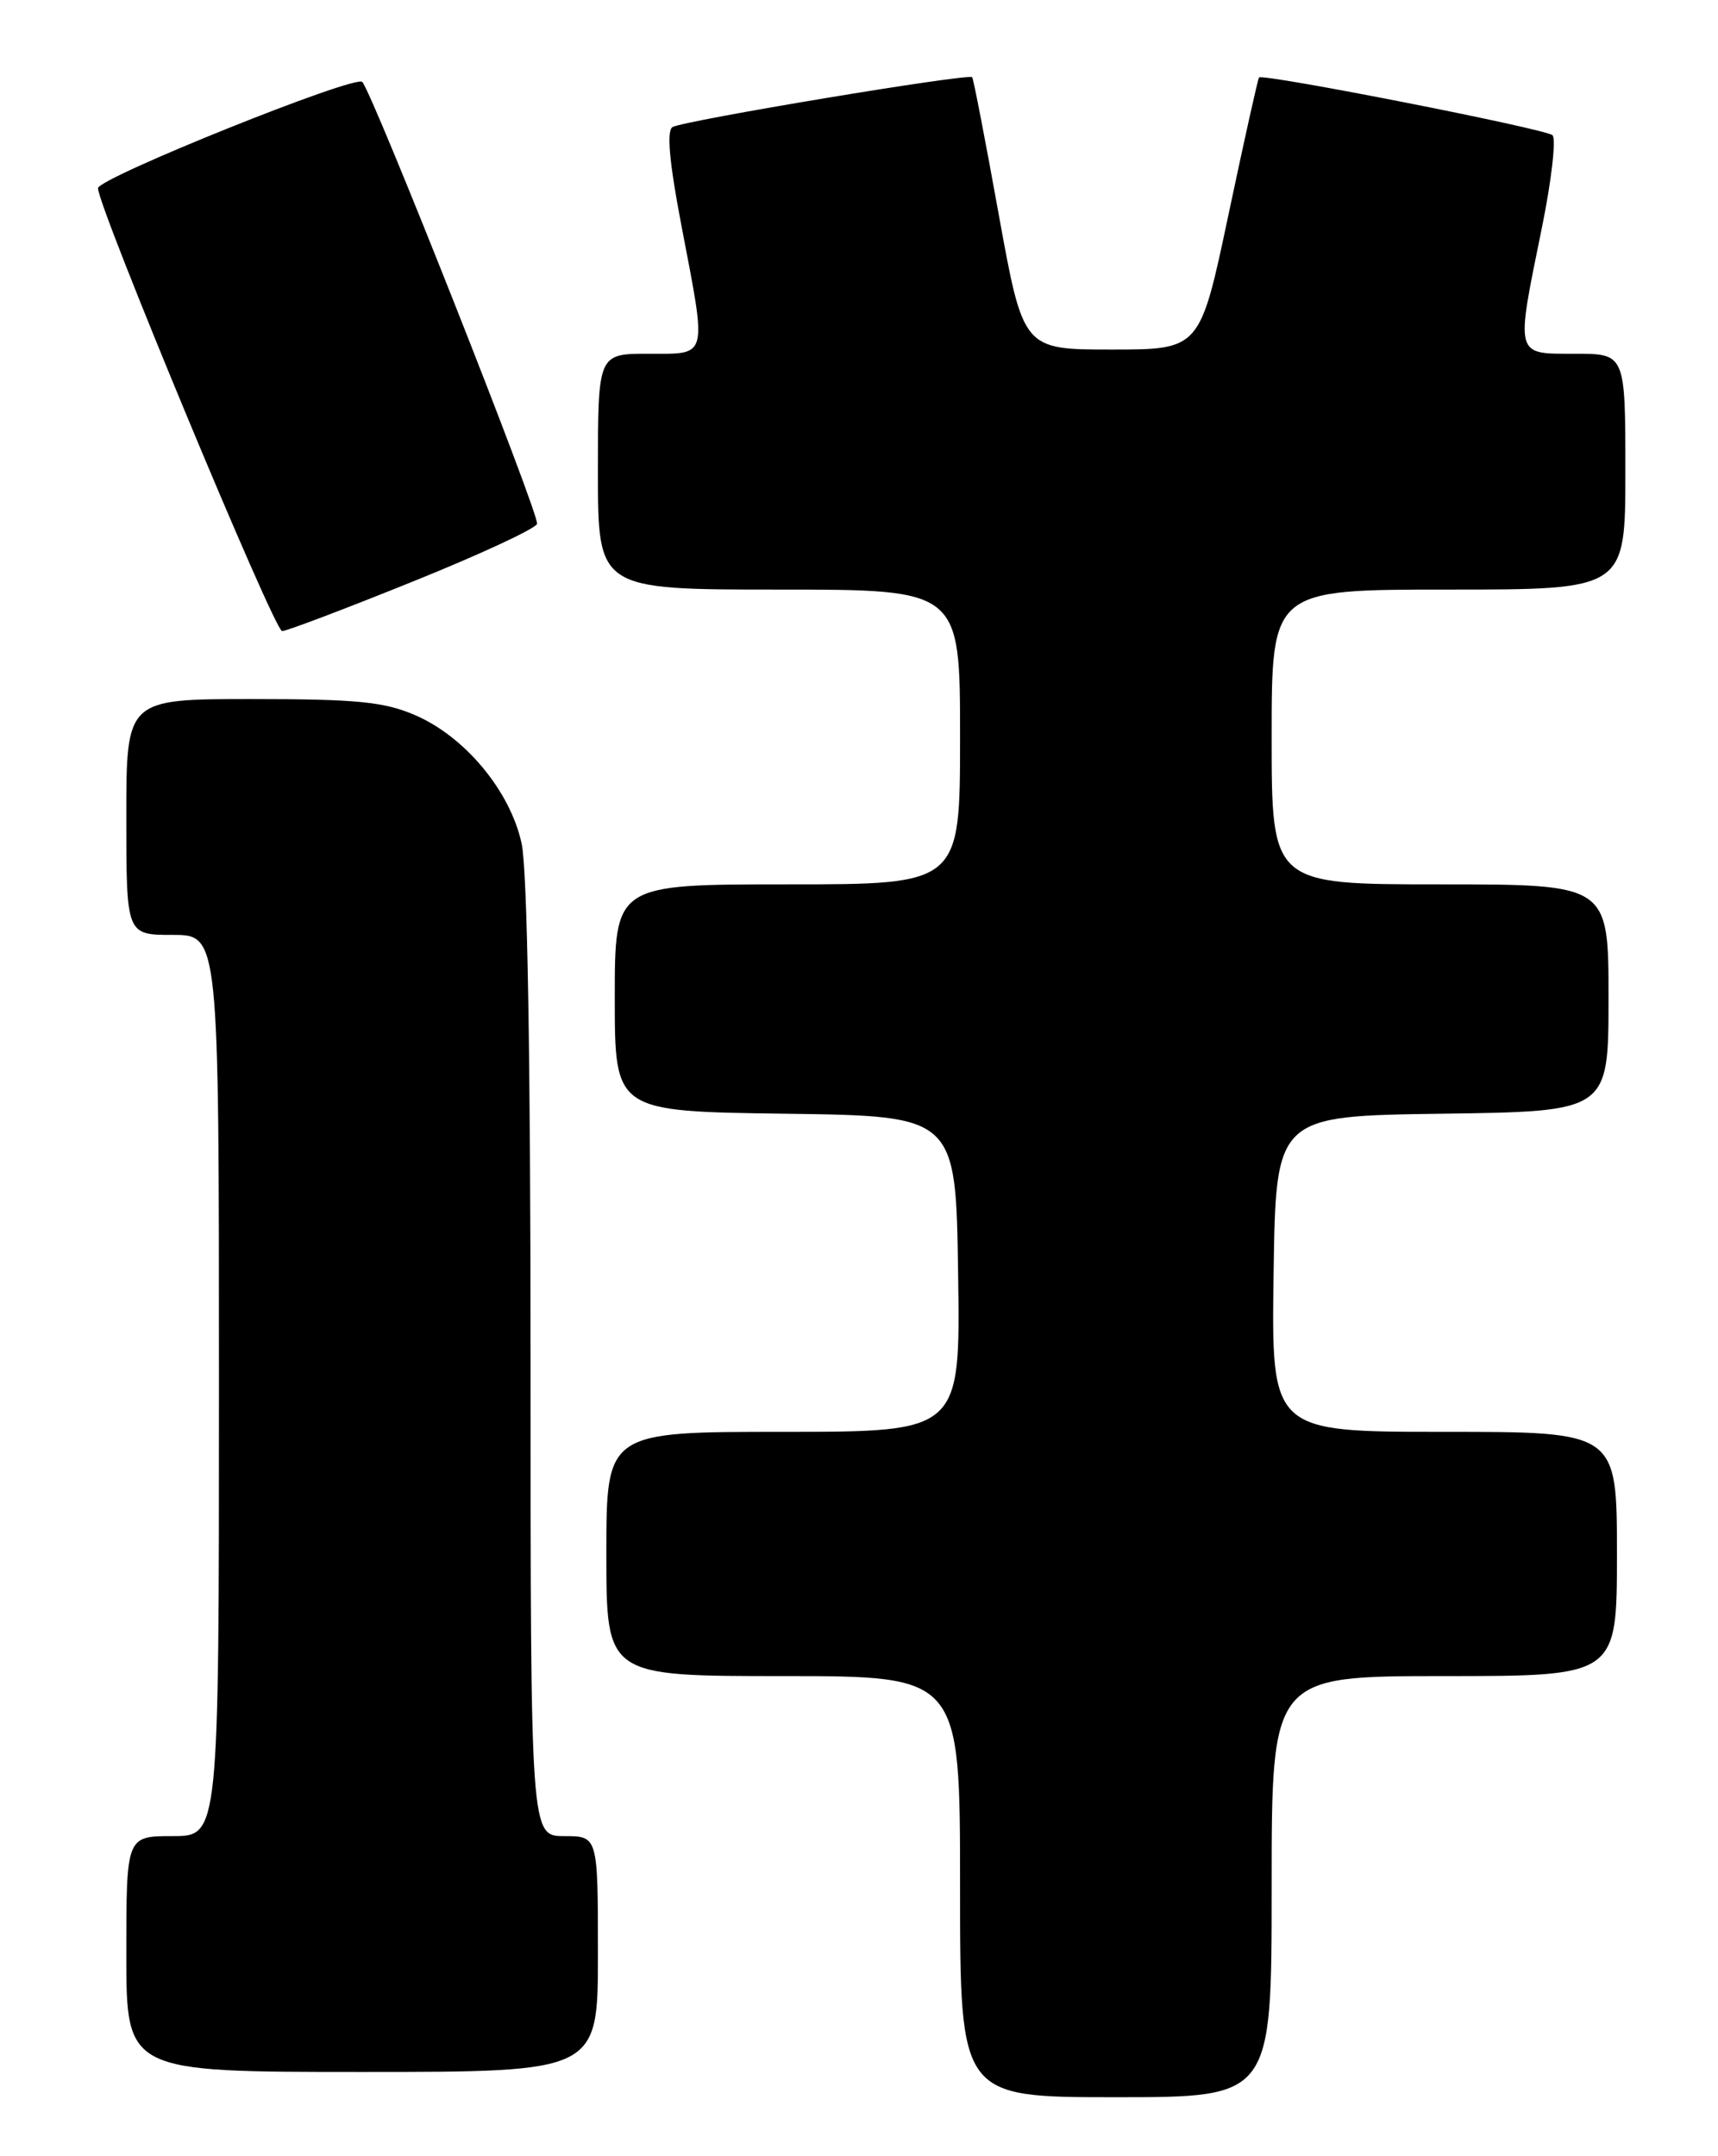 <?xml version="1.0" encoding="UTF-8" standalone="no"?>
<!DOCTYPE svg PUBLIC "-//W3C//DTD SVG 1.1//EN" "http://www.w3.org/Graphics/SVG/1.1/DTD/svg11.dtd" >
<svg xmlns="http://www.w3.org/2000/svg" xmlns:xlink="http://www.w3.org/1999/xlink" version="1.1" viewBox="0 0 204 256">
 <g >
 <path fill="currentColor"
d=" M 151.00 224.00 C 151.00 199.00 151.00 199.00 171.50 199.00 C 192.00 199.00 192.00 199.00 192.00 184.50 C 192.00 170.00 192.00 170.00 171.48 170.00 C 150.96 170.00 150.96 170.00 151.23 151.25 C 151.50 132.50 151.50 132.50 171.25 132.23 C 191.00 131.96 191.00 131.96 191.00 118.48 C 191.00 105.00 191.00 105.00 171.00 105.00 C 151.00 105.00 151.00 105.00 151.00 87.50 C 151.00 70.00 151.00 70.00 172.00 70.00 C 193.00 70.00 193.00 70.00 193.00 56.00 C 193.00 42.00 193.00 42.00 187.00 42.00 C 179.83 42.00 179.95 42.44 183.09 27.03 C 184.24 21.39 184.80 16.45 184.34 16.05 C 183.45 15.28 149.94 8.70 149.50 9.20 C 149.36 9.37 147.73 16.70 145.87 25.50 C 142.49 41.50 142.49 41.50 132.00 41.50 C 121.50 41.50 121.50 41.50 118.60 25.50 C 117.01 16.70 115.59 9.35 115.44 9.17 C 115.04 8.68 81.08 14.33 79.85 15.09 C 79.14 15.53 79.48 19.28 80.90 26.71 C 83.97 42.73 84.15 42.00 77.00 42.00 C 71.00 42.00 71.00 42.00 71.00 56.00 C 71.00 70.00 71.00 70.00 92.50 70.00 C 114.00 70.00 114.00 70.00 114.00 87.50 C 114.00 105.00 114.00 105.00 93.50 105.00 C 73.00 105.00 73.00 105.00 73.00 118.48 C 73.00 131.96 73.00 131.96 93.25 132.23 C 113.50 132.50 113.50 132.50 113.77 151.25 C 114.04 170.00 114.04 170.00 93.02 170.00 C 72.00 170.00 72.00 170.00 72.00 184.50 C 72.00 199.00 72.00 199.00 93.00 199.00 C 114.00 199.00 114.00 199.00 114.00 224.00 C 114.00 249.00 114.00 249.00 132.50 249.00 C 151.00 249.00 151.00 249.00 151.00 224.00 Z  M 71.00 232.00 C 71.00 218.00 71.00 218.00 67.00 218.00 C 63.00 218.00 63.00 218.00 63.00 161.55 C 63.00 125.59 62.62 103.31 61.94 100.16 C 60.60 93.93 55.22 87.45 49.25 84.89 C 45.58 83.32 42.33 83.00 29.92 83.00 C 15.00 83.00 15.00 83.00 15.00 97.00 C 15.00 111.00 15.00 111.00 20.50 111.00 C 26.00 111.00 26.00 111.00 26.00 164.50 C 26.00 218.00 26.00 218.00 20.50 218.00 C 15.00 218.00 15.00 218.00 15.00 232.00 C 15.00 246.00 15.00 246.00 43.00 246.00 C 71.00 246.00 71.00 246.00 71.00 232.00 Z  M 48.96 69.07 C 56.91 65.87 63.57 62.78 63.77 62.20 C 64.10 61.20 44.37 11.31 43.02 9.73 C 42.25 8.83 11.75 21.09 11.64 22.34 C 11.49 24.21 32.58 74.96 33.50 74.93 C 34.05 74.92 41.01 72.28 48.96 69.07 Z "/>
</g>
</svg>